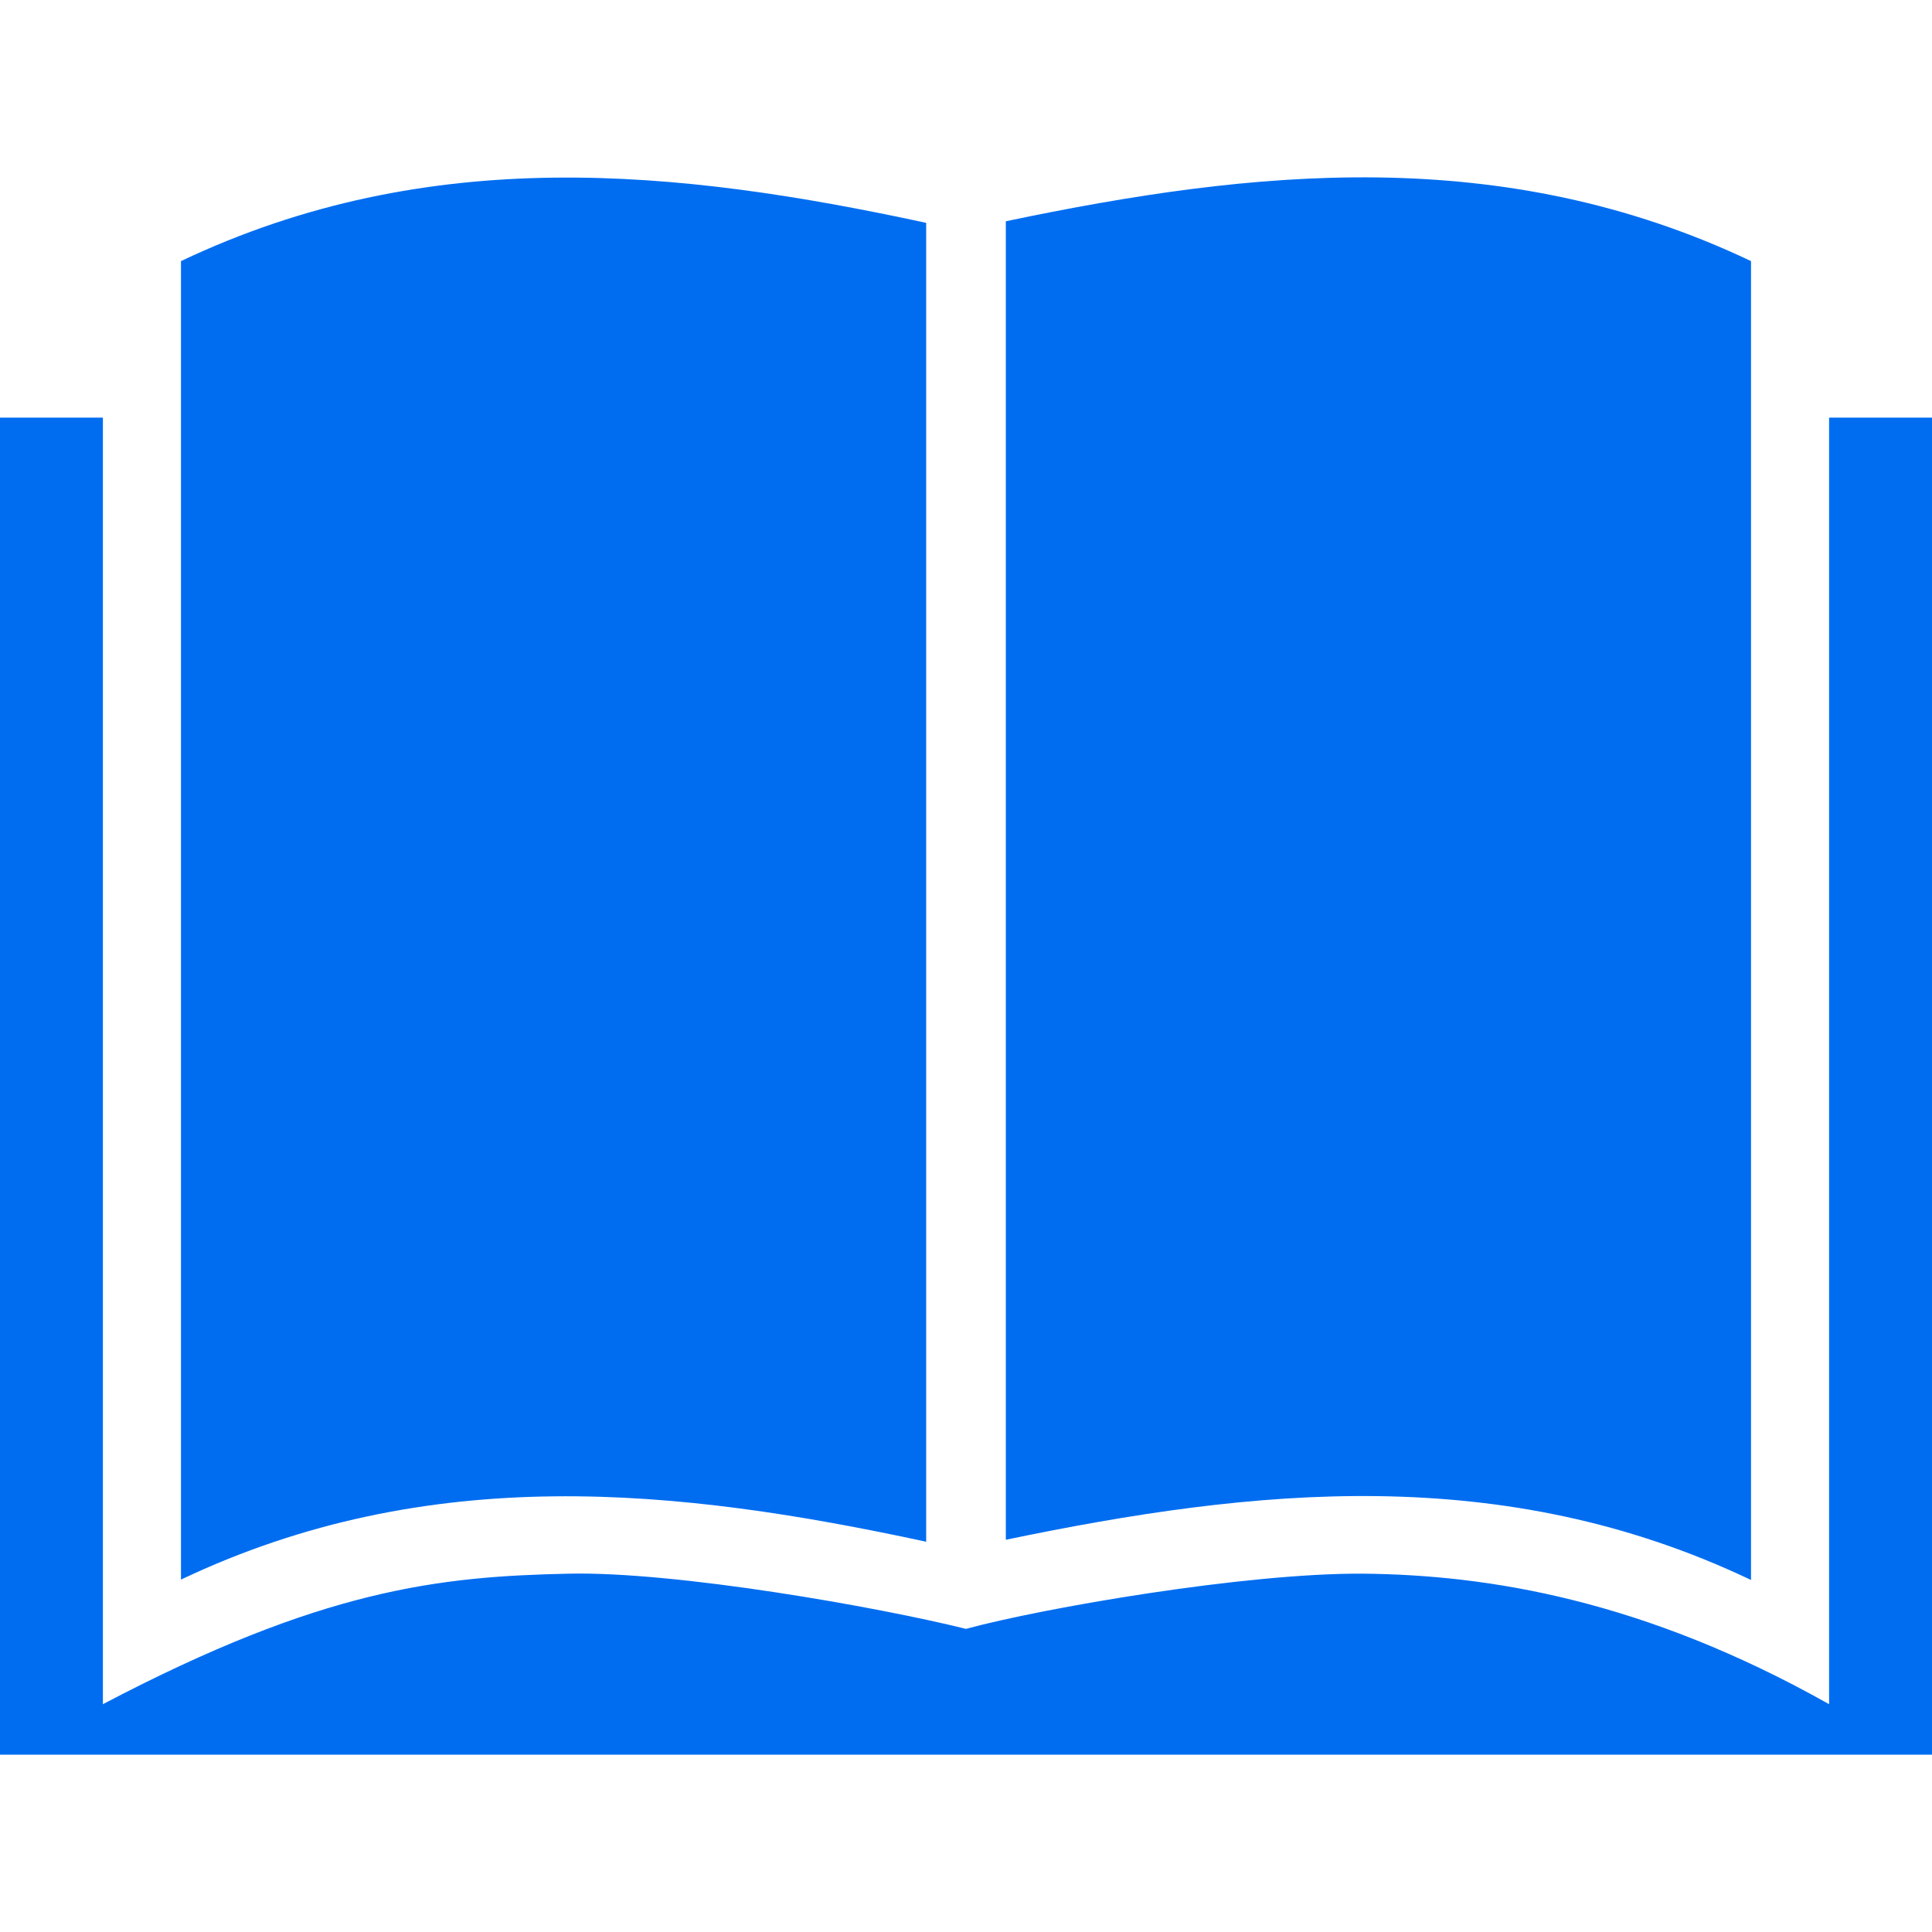 <?xml version="1.0" encoding="iso-8859-1"?>
<!-- Generator: Adobe Illustrator 19.0.0, SVG Export Plug-In . SVG Version: 6.00 Build 0)  -->
<svg xmlns="http://www.w3.org/2000/svg" xmlns:xlink="http://www.w3.org/1999/xlink" version="1.1" id="Capa_1" x="0px" y="0px" viewBox="0 0 490 490" style="enable-background:new 0 0 490 490;" xml:space="preserve" width="512px" height="512px">
<g>
	<g>
		<g>
			<g>
				<path d="M234.9,391.02V56.52c-63-13.6-126-20.2-189,9.7v334.4C108.9,370.72,171.9,377.42,234.9,391.02z" fill="#006DF0"/>
				<g>
					<path d="M444.1,400.72V66.22c-63-29.9-126-23.3-189-10.1v334.4C318.1,377.42,381.1,370.72,444.1,400.72z" fill="#006DF0"/>
				</g>
			</g>
		</g>
		<path d="M463.9,105.92v326.3c-47.1-26.5-86.5-32.8-118.2-33.1c-29.8-0.2-81.2,8.7-100.7,14c-22.5-5.6-73.7-14.6-100.7-14    c-33,0.7-62.6,3.9-118.2,33.1v-326.3H0v339.1h490v-339.1H463.9z" fill="#006DF0"/>
	</g>
</g>
<g>
</g>
<g>
</g>
<g>
</g>
<g>
</g>
<g>
</g>
<g>
</g>
<g>
</g>
<g>
</g>
<g>
</g>
<g>
</g>
<g>
</g>
<g>
</g>
<g>
</g>
<g>
</g>
<g>
</g>
</svg>

